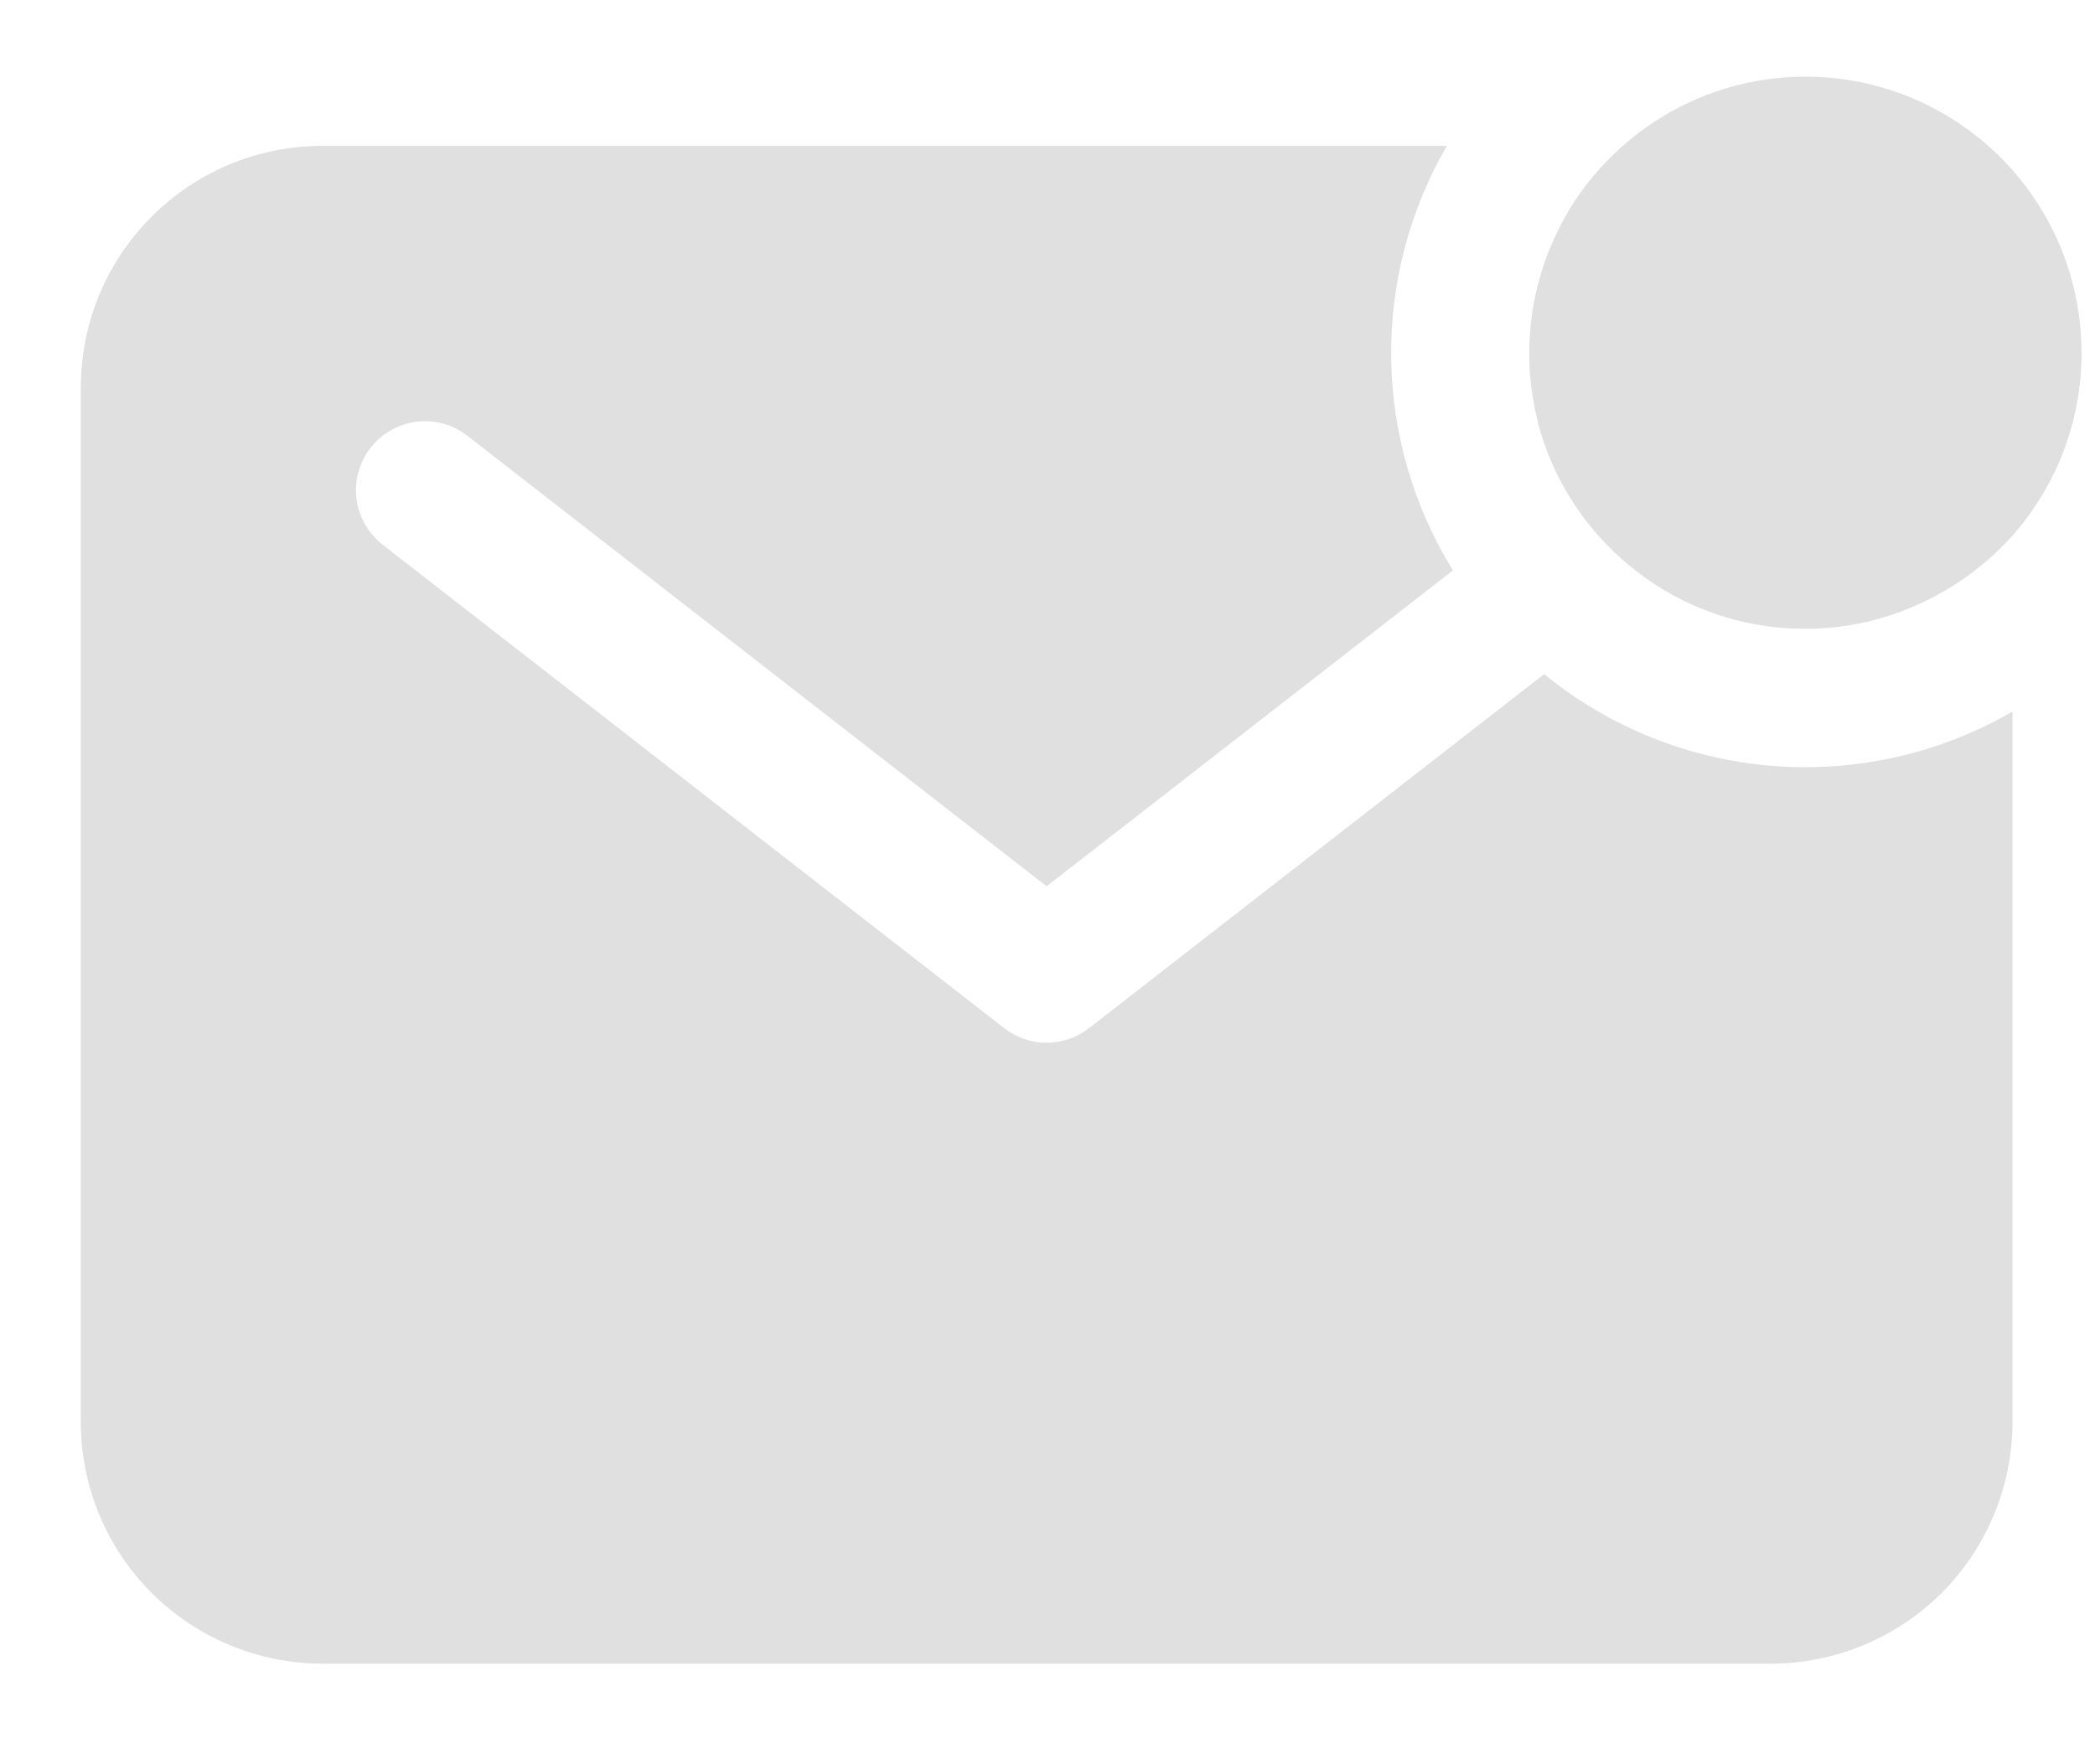 <svg xmlns="http://www.w3.org/2000/svg" width="19" height="16" viewBox="0 0 19 16" fill="none">
    <path
        d="M18.878 3.202C18.878 2.72 18.74 2.247 18.478 1.842C18.217 1.437 17.844 1.116 17.405 0.917C16.966 0.719 16.478 0.651 16.001 0.723C15.525 0.795 15.079 1.003 14.717 1.323C14.522 1.495 14.354 1.697 14.22 1.921V1.923C14.199 1.959 14.179 1.994 14.16 2.03L14.15 2.05C14.134 2.081 14.119 2.112 14.104 2.143C14.099 2.153 14.095 2.163 14.091 2.173C14.078 2.201 14.065 2.23 14.053 2.26C14.048 2.272 14.044 2.284 14.039 2.296C14.028 2.323 14.018 2.351 14.008 2.379L13.994 2.42C13.986 2.447 13.978 2.474 13.97 2.501C13.965 2.516 13.961 2.531 13.957 2.546C13.949 2.572 13.943 2.599 13.937 2.624C13.933 2.64 13.929 2.656 13.926 2.672C13.92 2.699 13.915 2.726 13.91 2.75C13.907 2.767 13.904 2.783 13.901 2.8C13.897 2.827 13.893 2.855 13.89 2.883C13.888 2.899 13.886 2.915 13.884 2.931C13.881 2.961 13.879 2.991 13.876 3.022C13.876 3.036 13.874 3.05 13.873 3.064C13.871 3.109 13.869 3.153 13.869 3.199C13.869 3.238 13.869 3.277 13.872 3.314V3.339C13.874 3.375 13.877 3.412 13.881 3.449L13.883 3.468C13.886 3.501 13.89 3.534 13.896 3.566C13.896 3.573 13.896 3.58 13.898 3.586C13.904 3.622 13.91 3.657 13.917 3.692C13.917 3.701 13.921 3.709 13.922 3.718C13.93 3.752 13.937 3.785 13.946 3.818V3.826C13.955 3.861 13.965 3.895 13.975 3.929L13.983 3.955C13.994 3.988 14.005 4.021 14.017 4.053C14.019 4.06 14.022 4.067 14.024 4.075C14.035 4.102 14.046 4.13 14.057 4.157C14.06 4.166 14.064 4.173 14.067 4.181C14.08 4.212 14.094 4.243 14.109 4.274L14.121 4.3C14.135 4.327 14.149 4.355 14.163 4.381C14.367 4.761 14.666 5.081 15.029 5.313C15.125 5.374 15.224 5.428 15.327 5.475L15.342 5.482C15.412 5.513 15.482 5.541 15.555 5.566L15.592 5.579L15.65 5.597C15.668 5.603 15.686 5.607 15.704 5.613L15.779 5.632L15.846 5.648L15.891 5.657L15.963 5.67L16 5.675C16.035 5.681 16.07 5.685 16.106 5.689L16.136 5.692C16.165 5.694 16.194 5.697 16.223 5.698L16.256 5.7C16.295 5.7 16.332 5.703 16.37 5.703C16.416 5.703 16.46 5.703 16.505 5.699L16.547 5.696C16.578 5.694 16.608 5.692 16.638 5.689L16.687 5.683C16.714 5.679 16.742 5.675 16.769 5.671L16.819 5.662C16.845 5.657 16.872 5.652 16.897 5.647L16.945 5.636C16.971 5.629 16.998 5.623 17.023 5.616C17.038 5.612 17.053 5.607 17.069 5.603C17.096 5.595 17.122 5.587 17.149 5.578L17.191 5.564C17.218 5.554 17.246 5.544 17.273 5.534L17.309 5.519C17.339 5.507 17.368 5.495 17.396 5.482L17.425 5.469C17.457 5.454 17.488 5.439 17.519 5.422L17.538 5.413C17.575 5.393 17.61 5.374 17.646 5.352H17.648C17.874 5.219 18.078 5.052 18.252 4.857C18.656 4.4 18.878 3.811 18.878 3.202Z"
        fill="#E0E0E0" />
    <path
        d="M14.004 6.114L9.876 9.325C9.766 9.41 9.631 9.457 9.492 9.457C9.353 9.457 9.218 9.41 9.108 9.325L3.477 4.945C3.411 4.895 3.355 4.833 3.314 4.761C3.272 4.689 3.245 4.61 3.234 4.528C3.223 4.446 3.228 4.362 3.25 4.282C3.272 4.202 3.309 4.127 3.36 4.062C3.411 3.996 3.474 3.942 3.547 3.901C3.619 3.86 3.698 3.834 3.781 3.824C3.863 3.815 3.947 3.821 4.026 3.844C4.106 3.867 4.18 3.905 4.245 3.957L9.492 8.038L13.177 5.173C12.82 4.596 12.627 3.933 12.617 3.255C12.607 2.577 12.782 1.909 13.122 1.323H2.923C2.342 1.323 1.785 1.554 1.375 1.965C0.964 2.375 0.733 2.932 0.733 3.513V12.898C0.733 13.479 0.964 14.035 1.375 14.446C1.785 14.856 2.342 15.087 2.923 15.088H16.062C16.643 15.087 17.199 14.856 17.61 14.446C18.02 14.035 18.251 13.479 18.252 12.898V6.453C17.593 6.835 16.834 7.006 16.075 6.946C15.316 6.885 14.594 6.595 14.004 6.114Z"
        fill="#E0E0E0" />
</svg>